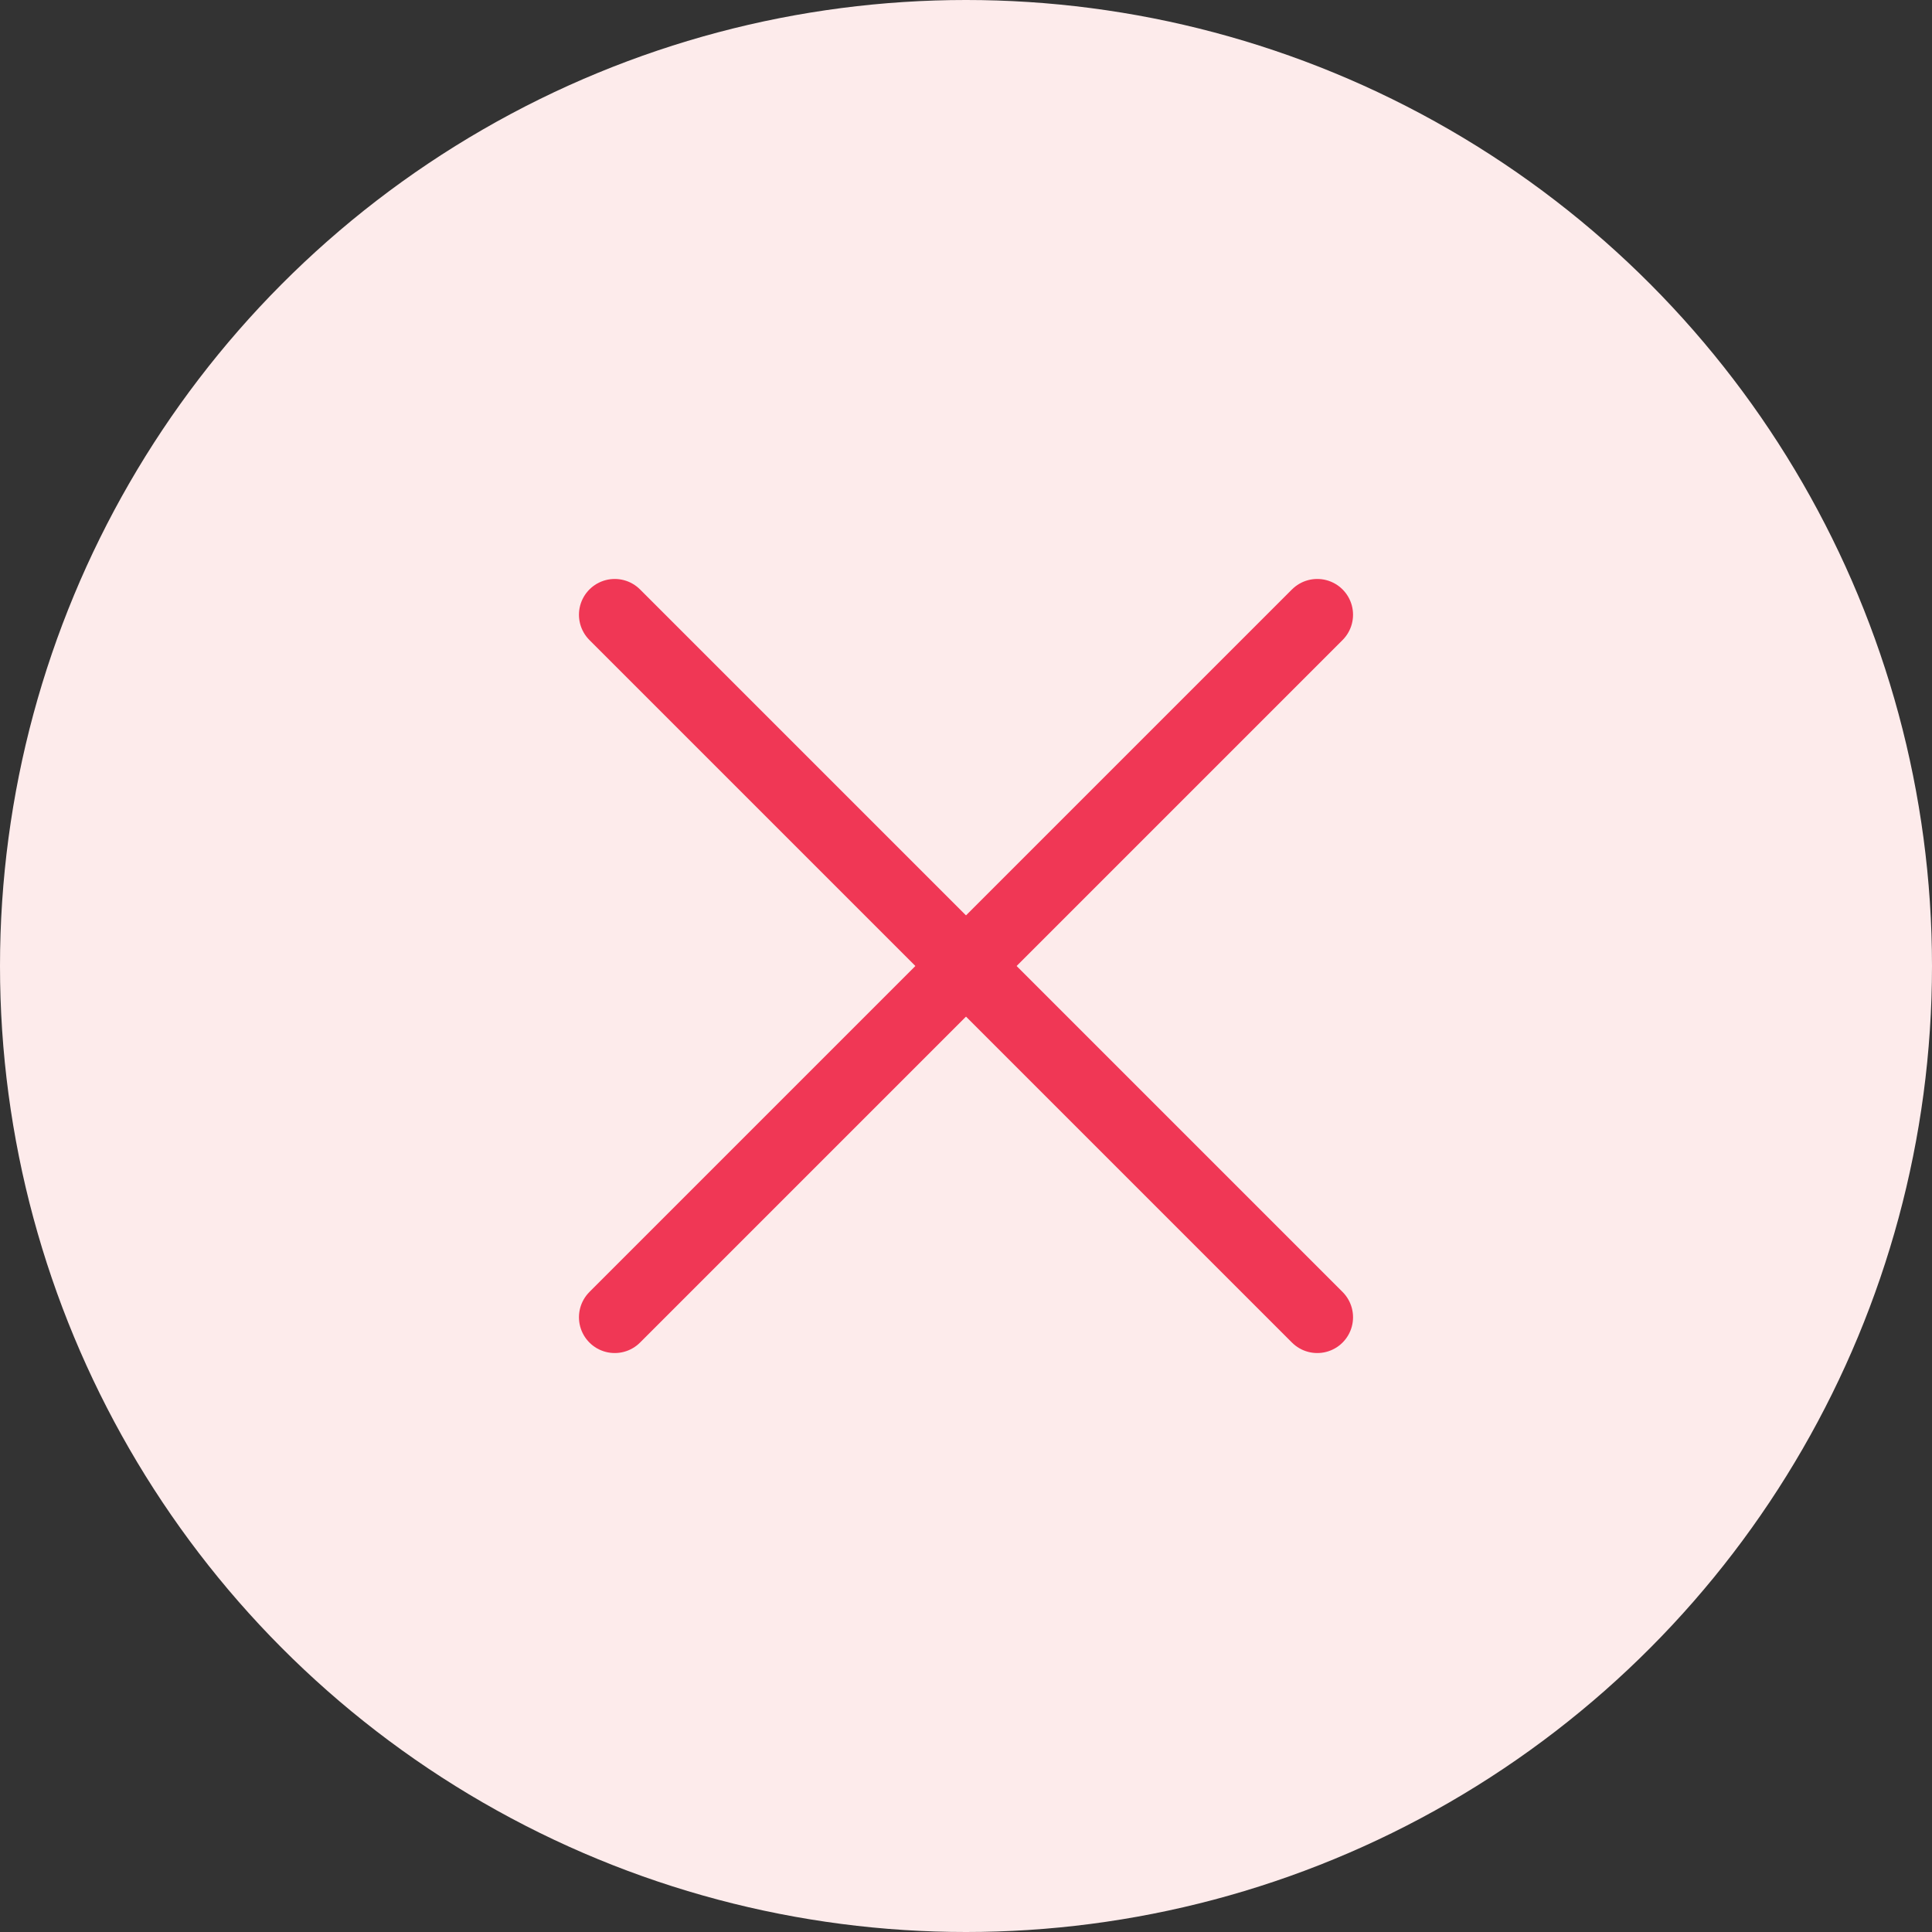 <svg width="27" height="27" viewBox="0 0 27 27" fill="none" xmlns="http://www.w3.org/2000/svg">
<rect x="0" y="0" width="27" height="27" fill="#333333" stroke="none"/>
<circle cx="13.5" cy="13.5" r="13.5" fill="#FDEBEB"/>
<path d="M8.591 8.591L18.409 18.409" stroke="#F03755" stroke-linecap="round"/>
<path d="M18.409 8.591L8.591 18.409" stroke="#F03755" stroke-linecap="round"/>
</svg>
